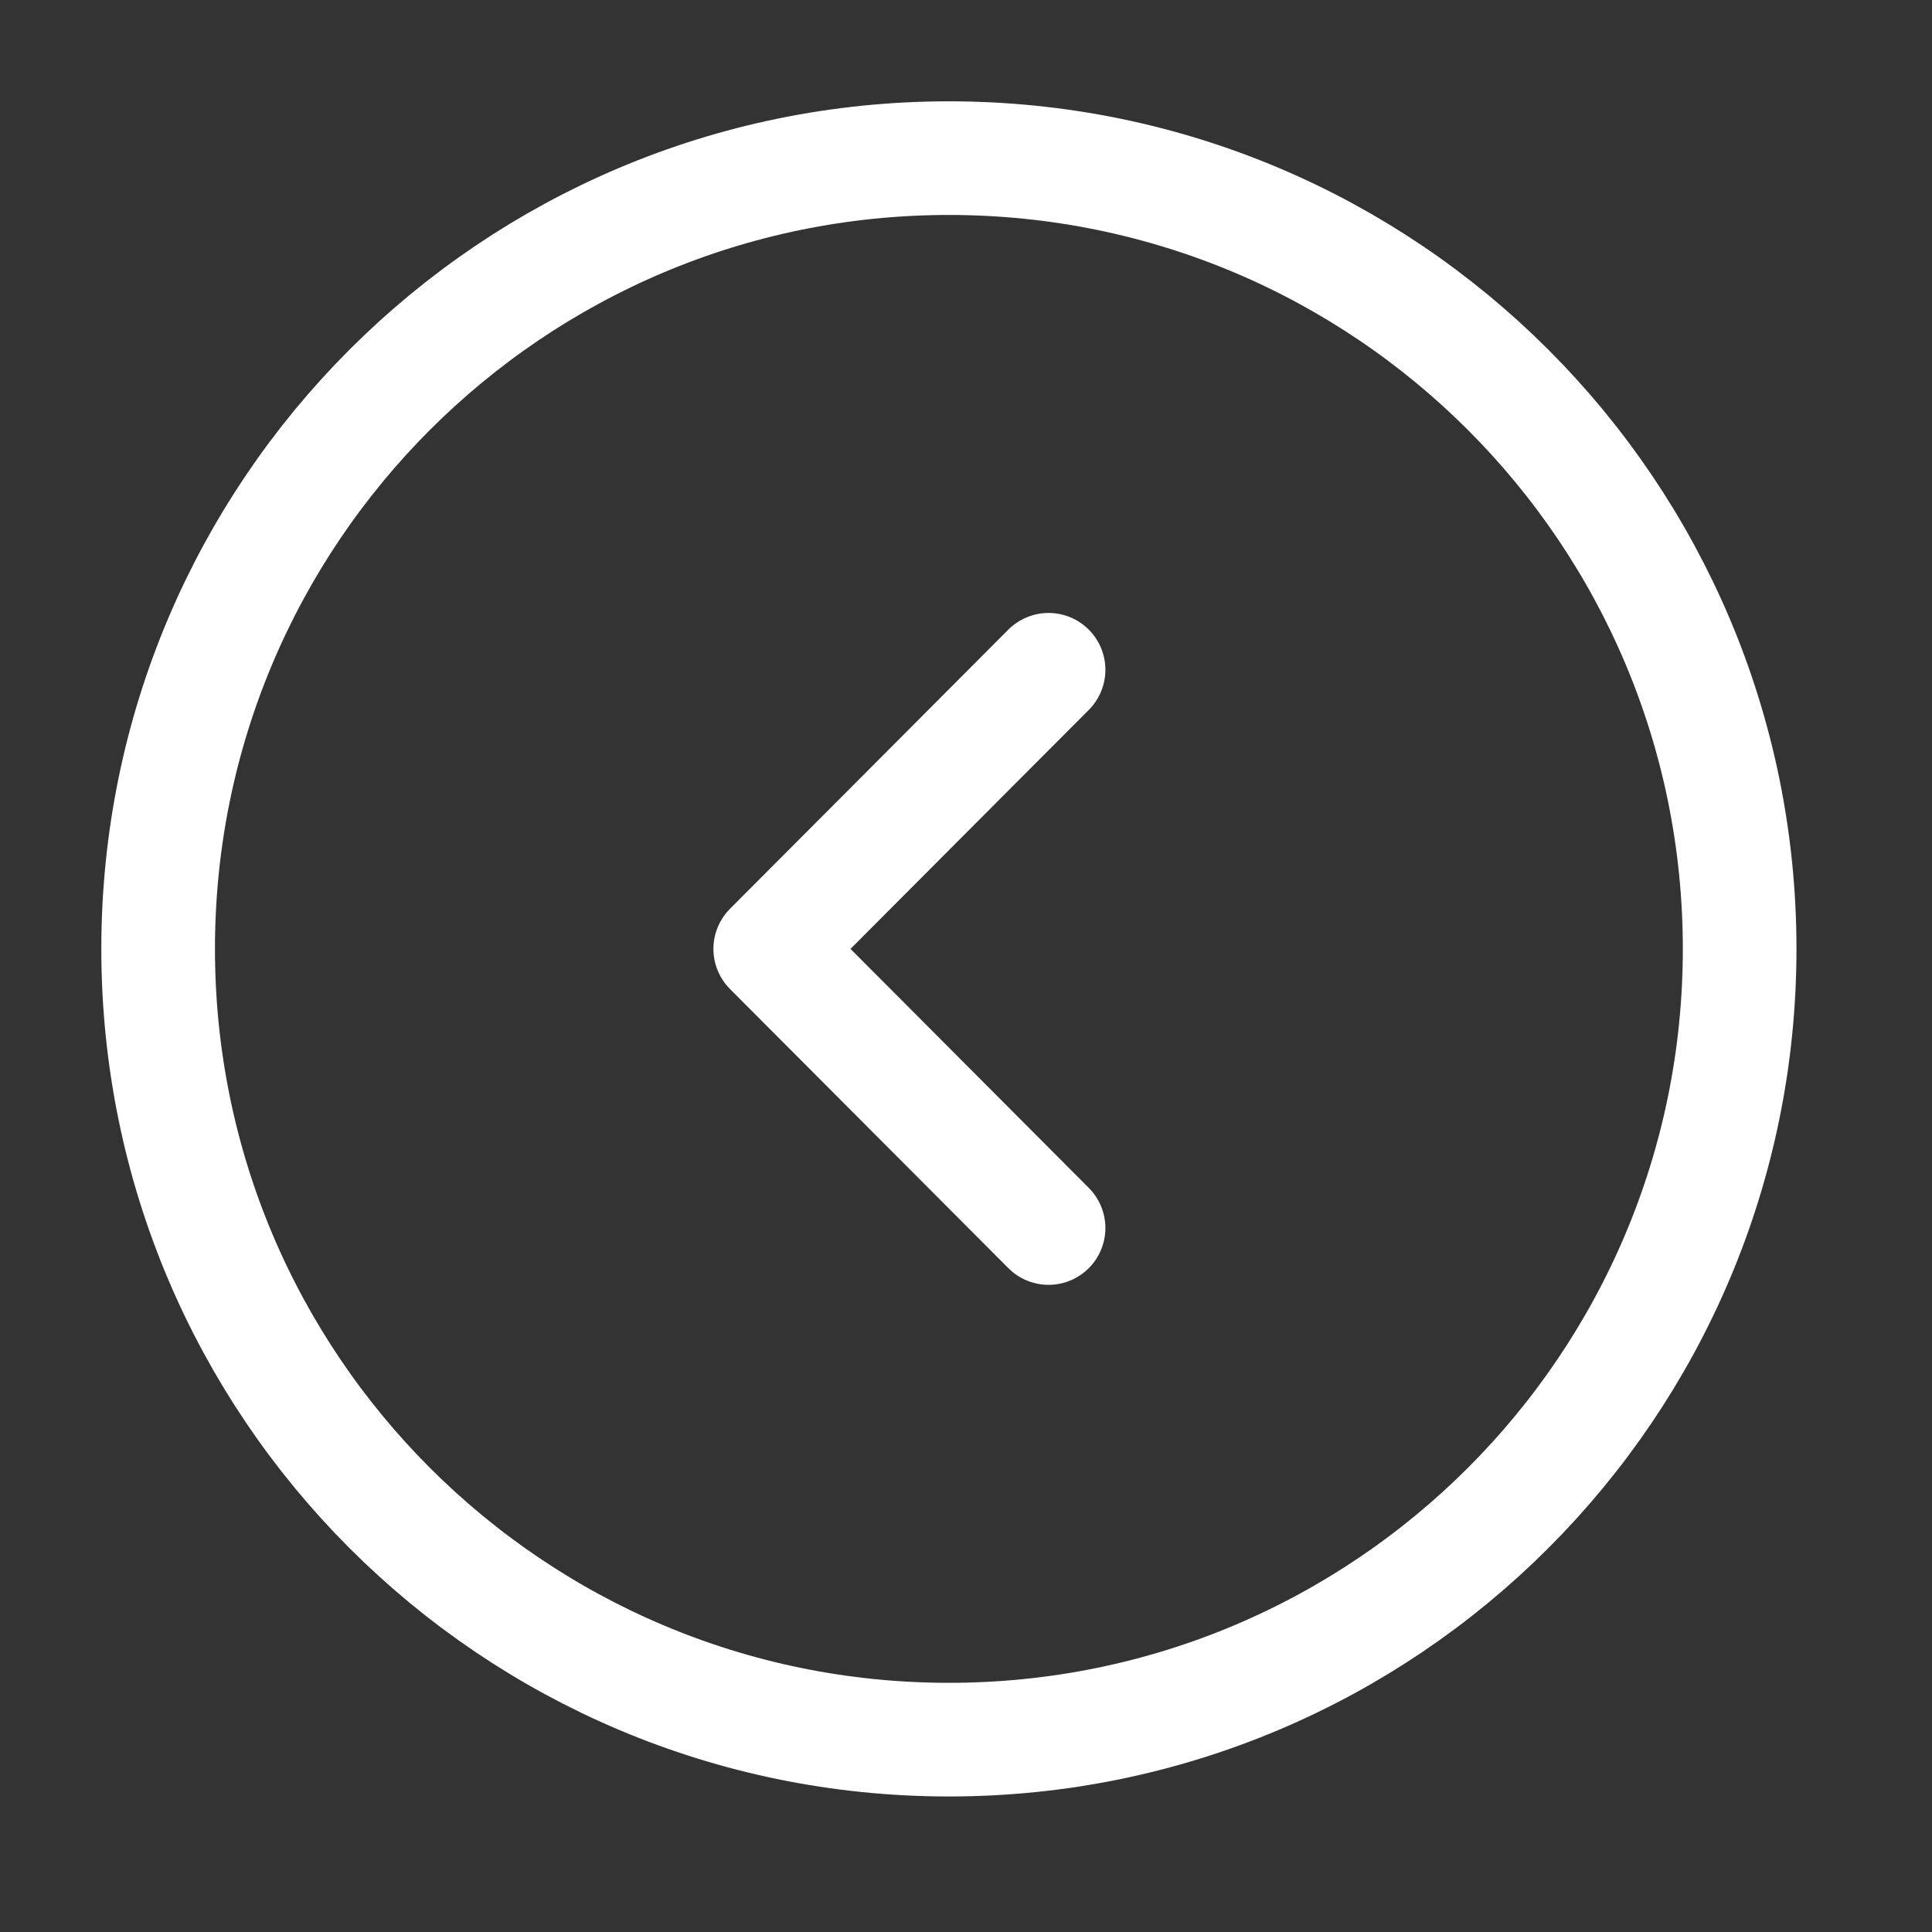 <svg width="34" height="34" viewBox="0 0 34 34" fill="none" xmlns="http://www.w3.org/2000/svg">
<rect x="0" y="0" width="34" height="34" fill="#333333" stroke="none"/>
<path d="M16.699 30.615C24.385 30.615 30.615 24.385 30.615 16.699C30.615 9.013 24.385 2.783 16.699 2.783C9.014 2.783 2.783 9.013 2.783 16.699C2.783 24.385 9.014 30.615 16.699 30.615Z" stroke="white" stroke-width="2" stroke-miterlimit="10" stroke-linecap="round" stroke-linejoin="round"/>
<path d="M18.453 21.611L13.555 16.699L18.453 11.787" stroke="white" stroke-width="2" stroke-linecap="round" stroke-linejoin="round"/>
</svg>
